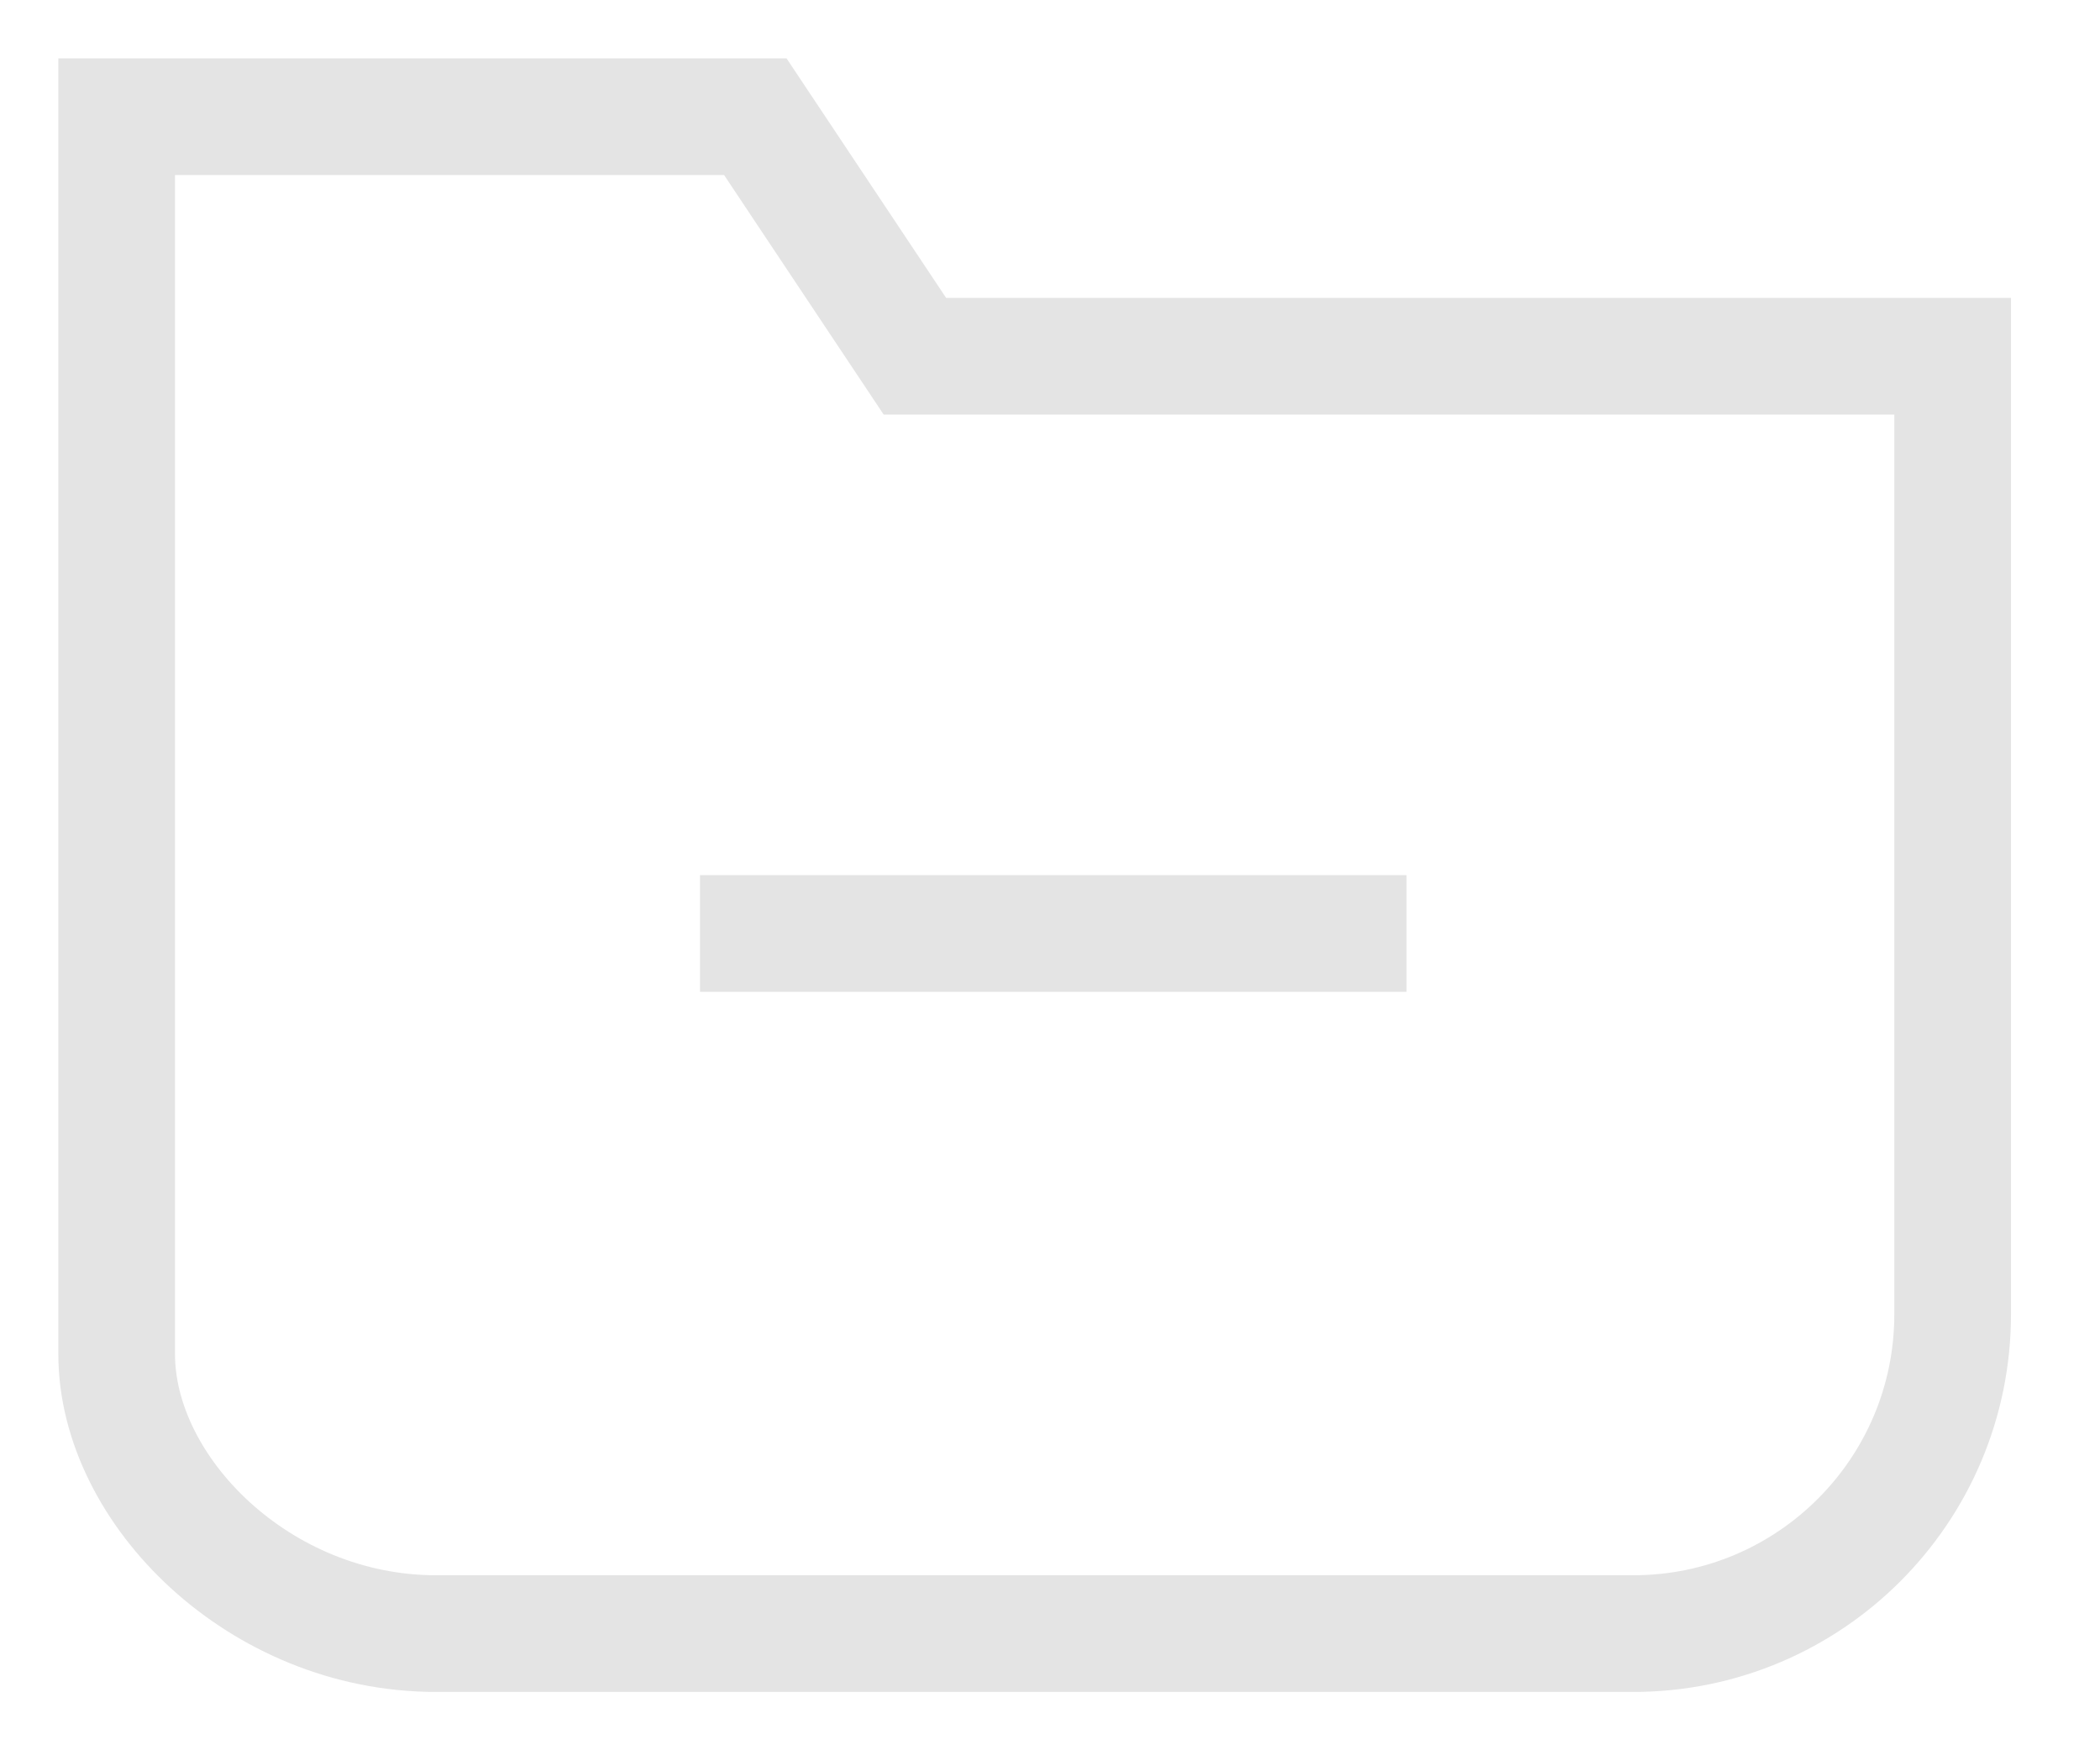 <?xml version="1.0" encoding="UTF-8"?>
<svg width="18px" height="15px" viewBox="0 0 18 15" version="1.1" xmlns="http://www.w3.org/2000/svg" xmlns:xlink="http://www.w3.org/1999/xlink">
    <!-- Generator: Sketch 61.2 (89653) - https://sketch.com -->
    <title>Group 5 Copy 3</title>
    <desc>Created with Sketch.</desc>
    <g id="Page-1-Copy-2" stroke="none" stroke-width="1" fill="none" fill-rule="evenodd">
        <g id="1-copy-43" transform="translate(-669, -330)" stroke="#E4E4E4">
            <g id="Group-5-Copy-3" transform="translate(670, 331)">
                <path d="M13,13 L2.737,13 C1.225,13 0,11.775 0,10.605 L0,0 L5.474,0 L6.842,2.053 L15.737,2.053 L15.737,10.263 C15.737,11.775 14.511,13 13,13 Z" id="Stroke-1"></path>
                <line x1="5" y1="7" x2="11.056" y2="7" id="Stroke-3"></line>
            </g>
        </g>
    </g>
</svg>